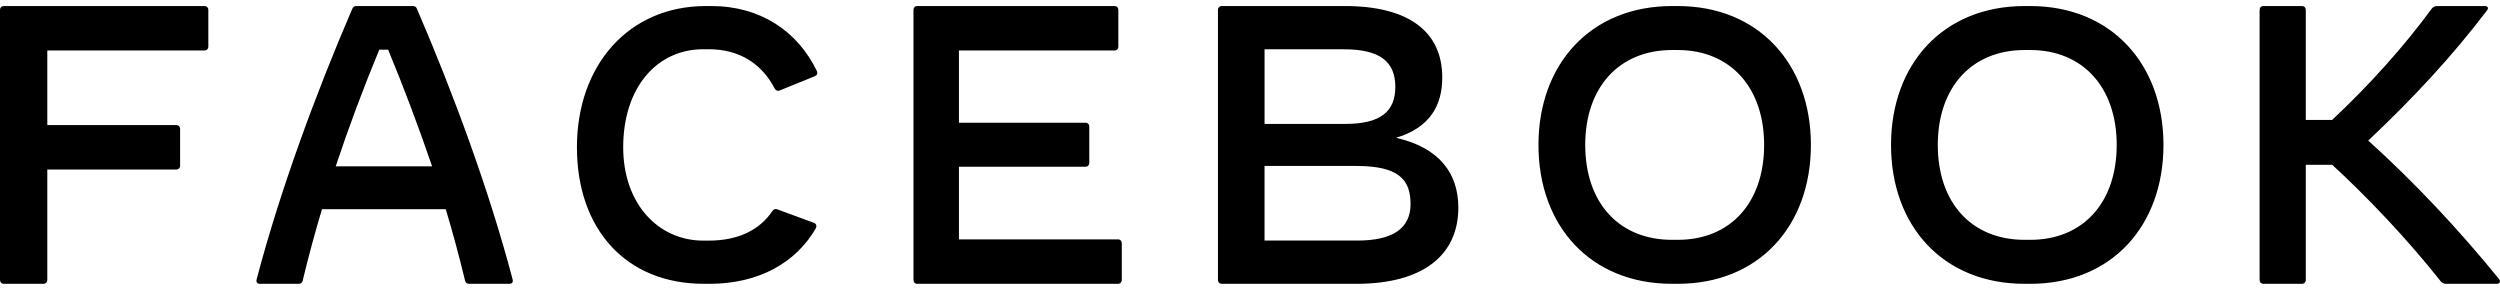 <svg width="207" height="24" viewBox="0 0 207 24" fill="none" xmlns="http://www.w3.org/2000/svg">
<g clip-path="url(#clip0_1_117)">
<path fill-rule="evenodd" clip-rule="evenodd" d="M16.921 0.5C17.117 0.5 17.25 0.631 17.25 0.829V3.851C17.25 4.049 17.117 4.18 16.921 4.18H3.917V10.357H14.584C14.781 10.357 14.913 10.489 14.913 10.686V13.709C14.913 13.906 14.781 14.037 14.584 14.037H3.917V23.171C3.917 23.369 3.786 23.5 3.588 23.5H0.329C0.133 23.5 0 23.369 0 23.171V0.829C0 0.631 0.133 0.5 0.329 0.5H16.921ZM34.187 0.5C34.339 0.5 34.462 0.566 34.523 0.73C37.552 7.761 40.519 15.811 42.446 23.139C42.507 23.369 42.385 23.5 42.171 23.5H38.836C38.652 23.5 38.531 23.401 38.499 23.204C38.024 21.228 37.493 19.267 36.908 17.323H26.66C26.076 19.267 25.546 21.228 25.071 23.204C25.04 23.401 24.917 23.5 24.734 23.5H21.523C21.308 23.5 21.186 23.369 21.247 23.139C23.173 15.811 26.14 7.761 29.168 0.73C29.231 0.566 29.353 0.5 29.506 0.5H34.187ZM58.902 0.5C62.951 0.5 66.049 2.577 67.644 5.898C67.705 6.09 67.674 6.218 67.459 6.314L64.546 7.496C64.393 7.56 64.24 7.496 64.147 7.336C63.073 5.26 61.202 4.077 58.687 4.077H58.228C54.393 4.077 51.601 7.24 51.601 12.192C51.601 16.887 54.517 19.923 58.228 19.923H58.687C61.142 19.923 62.92 19.027 63.963 17.463C64.086 17.302 64.209 17.271 64.361 17.335L67.398 18.452C67.583 18.517 67.644 18.709 67.552 18.9C65.895 21.775 62.798 23.5 58.748 23.5H58.289C51.788 23.5 47.769 18.933 47.769 12.192C47.769 5.419 52.033 0.5 58.443 0.5H58.902ZM92.282 0.5C92.472 0.5 92.598 0.631 92.598 0.829V3.851C92.598 4.049 92.472 4.18 92.282 4.18H79.4V10.16H89.876C90.066 10.16 90.192 10.291 90.192 10.489V13.479C90.192 13.676 90.066 13.807 89.876 13.807H79.4V19.82H92.566C92.757 19.82 92.883 19.951 92.883 20.149V23.171C92.883 23.369 92.757 23.5 92.566 23.5H75.953C75.762 23.5 75.636 23.369 75.636 23.171V0.829C75.636 0.631 75.762 0.5 75.953 0.5H92.285H92.282ZM111.347 0.5C116.664 0.5 119.419 2.636 119.419 6.414C119.419 8.681 118.446 10.554 115.595 11.409C119.194 12.23 120.75 14.366 120.75 17.191C120.75 21.168 117.767 23.5 112.321 23.5H101.17C100.976 23.5 100.846 23.369 100.846 23.171V0.829C100.846 0.631 100.976 0.5 101.17 0.5H111.347ZM138.908 0.5C145.64 0.5 149.942 5.323 149.942 12C149.942 18.708 145.64 23.5 138.909 23.5H138.449C131.688 23.5 127.385 18.708 127.385 12C127.385 5.323 131.688 0.5 138.449 0.5H138.908ZM168.1 0.5C174.831 0.5 179.135 5.323 179.135 12C179.135 18.708 174.831 23.5 168.101 23.5H167.641C160.88 23.5 156.577 18.708 156.577 12C156.577 5.323 160.88 0.5 167.641 0.5H168.1ZM190.598 0.5C190.79 0.5 190.919 0.631 190.919 0.829V9.93H193.103C196.252 6.972 199.048 3.851 201.362 0.698C201.414 0.637 201.478 0.588 201.55 0.554C201.621 0.52 201.699 0.501 201.779 0.5L205.731 0.5C205.989 0.5 206.084 0.664 205.924 0.861C203.064 4.64 199.754 8.189 196.091 11.639C199.947 15.121 203.611 19.031 206.919 23.106C207.081 23.302 206.985 23.5 206.728 23.5H202.518C202.439 23.499 202.361 23.48 202.289 23.446C202.217 23.412 202.153 23.363 202.101 23.302C199.241 19.689 195.931 16.239 193.104 13.643H190.919V23.171C190.919 23.369 190.79 23.5 190.598 23.5H187.416C187.224 23.5 187.095 23.369 187.095 23.171V0.829C187.095 0.631 187.224 0.5 187.416 0.5H190.598ZM112.29 13.741H104.704V19.919H112.386C115.336 19.919 116.794 18.9 116.794 16.896C116.794 14.826 115.758 13.741 112.29 13.741ZM138.909 4.142H138.449C134.054 4.142 131.257 7.24 131.257 12C131.257 16.76 134.023 19.858 138.449 19.858H138.909C143.304 19.858 146.07 16.76 146.07 12C146.07 7.24 143.273 4.142 138.909 4.142ZM168.101 4.142H167.641C163.246 4.142 160.449 7.24 160.449 12C160.449 16.76 163.216 19.858 167.641 19.858H168.101C172.496 19.858 175.263 16.76 175.263 12C175.263 7.24 172.466 4.142 168.101 4.142ZM32.138 4.115H31.404C30.087 7.289 28.883 10.511 27.795 13.775H35.778C34.667 10.516 33.453 7.294 32.138 4.115ZM111.253 4.081H104.705V10.259H111.415C114.333 10.259 115.533 9.208 115.533 7.202C115.533 5.1 114.268 4.081 111.253 4.081Z" fill="black"/>
</g>
<defs>
<clipPath id="clip0_1_117">
<rect width="207" height="23" fill="white" transform="translate(0 0.5)"/>
</clipPath>
</defs>
</svg>
